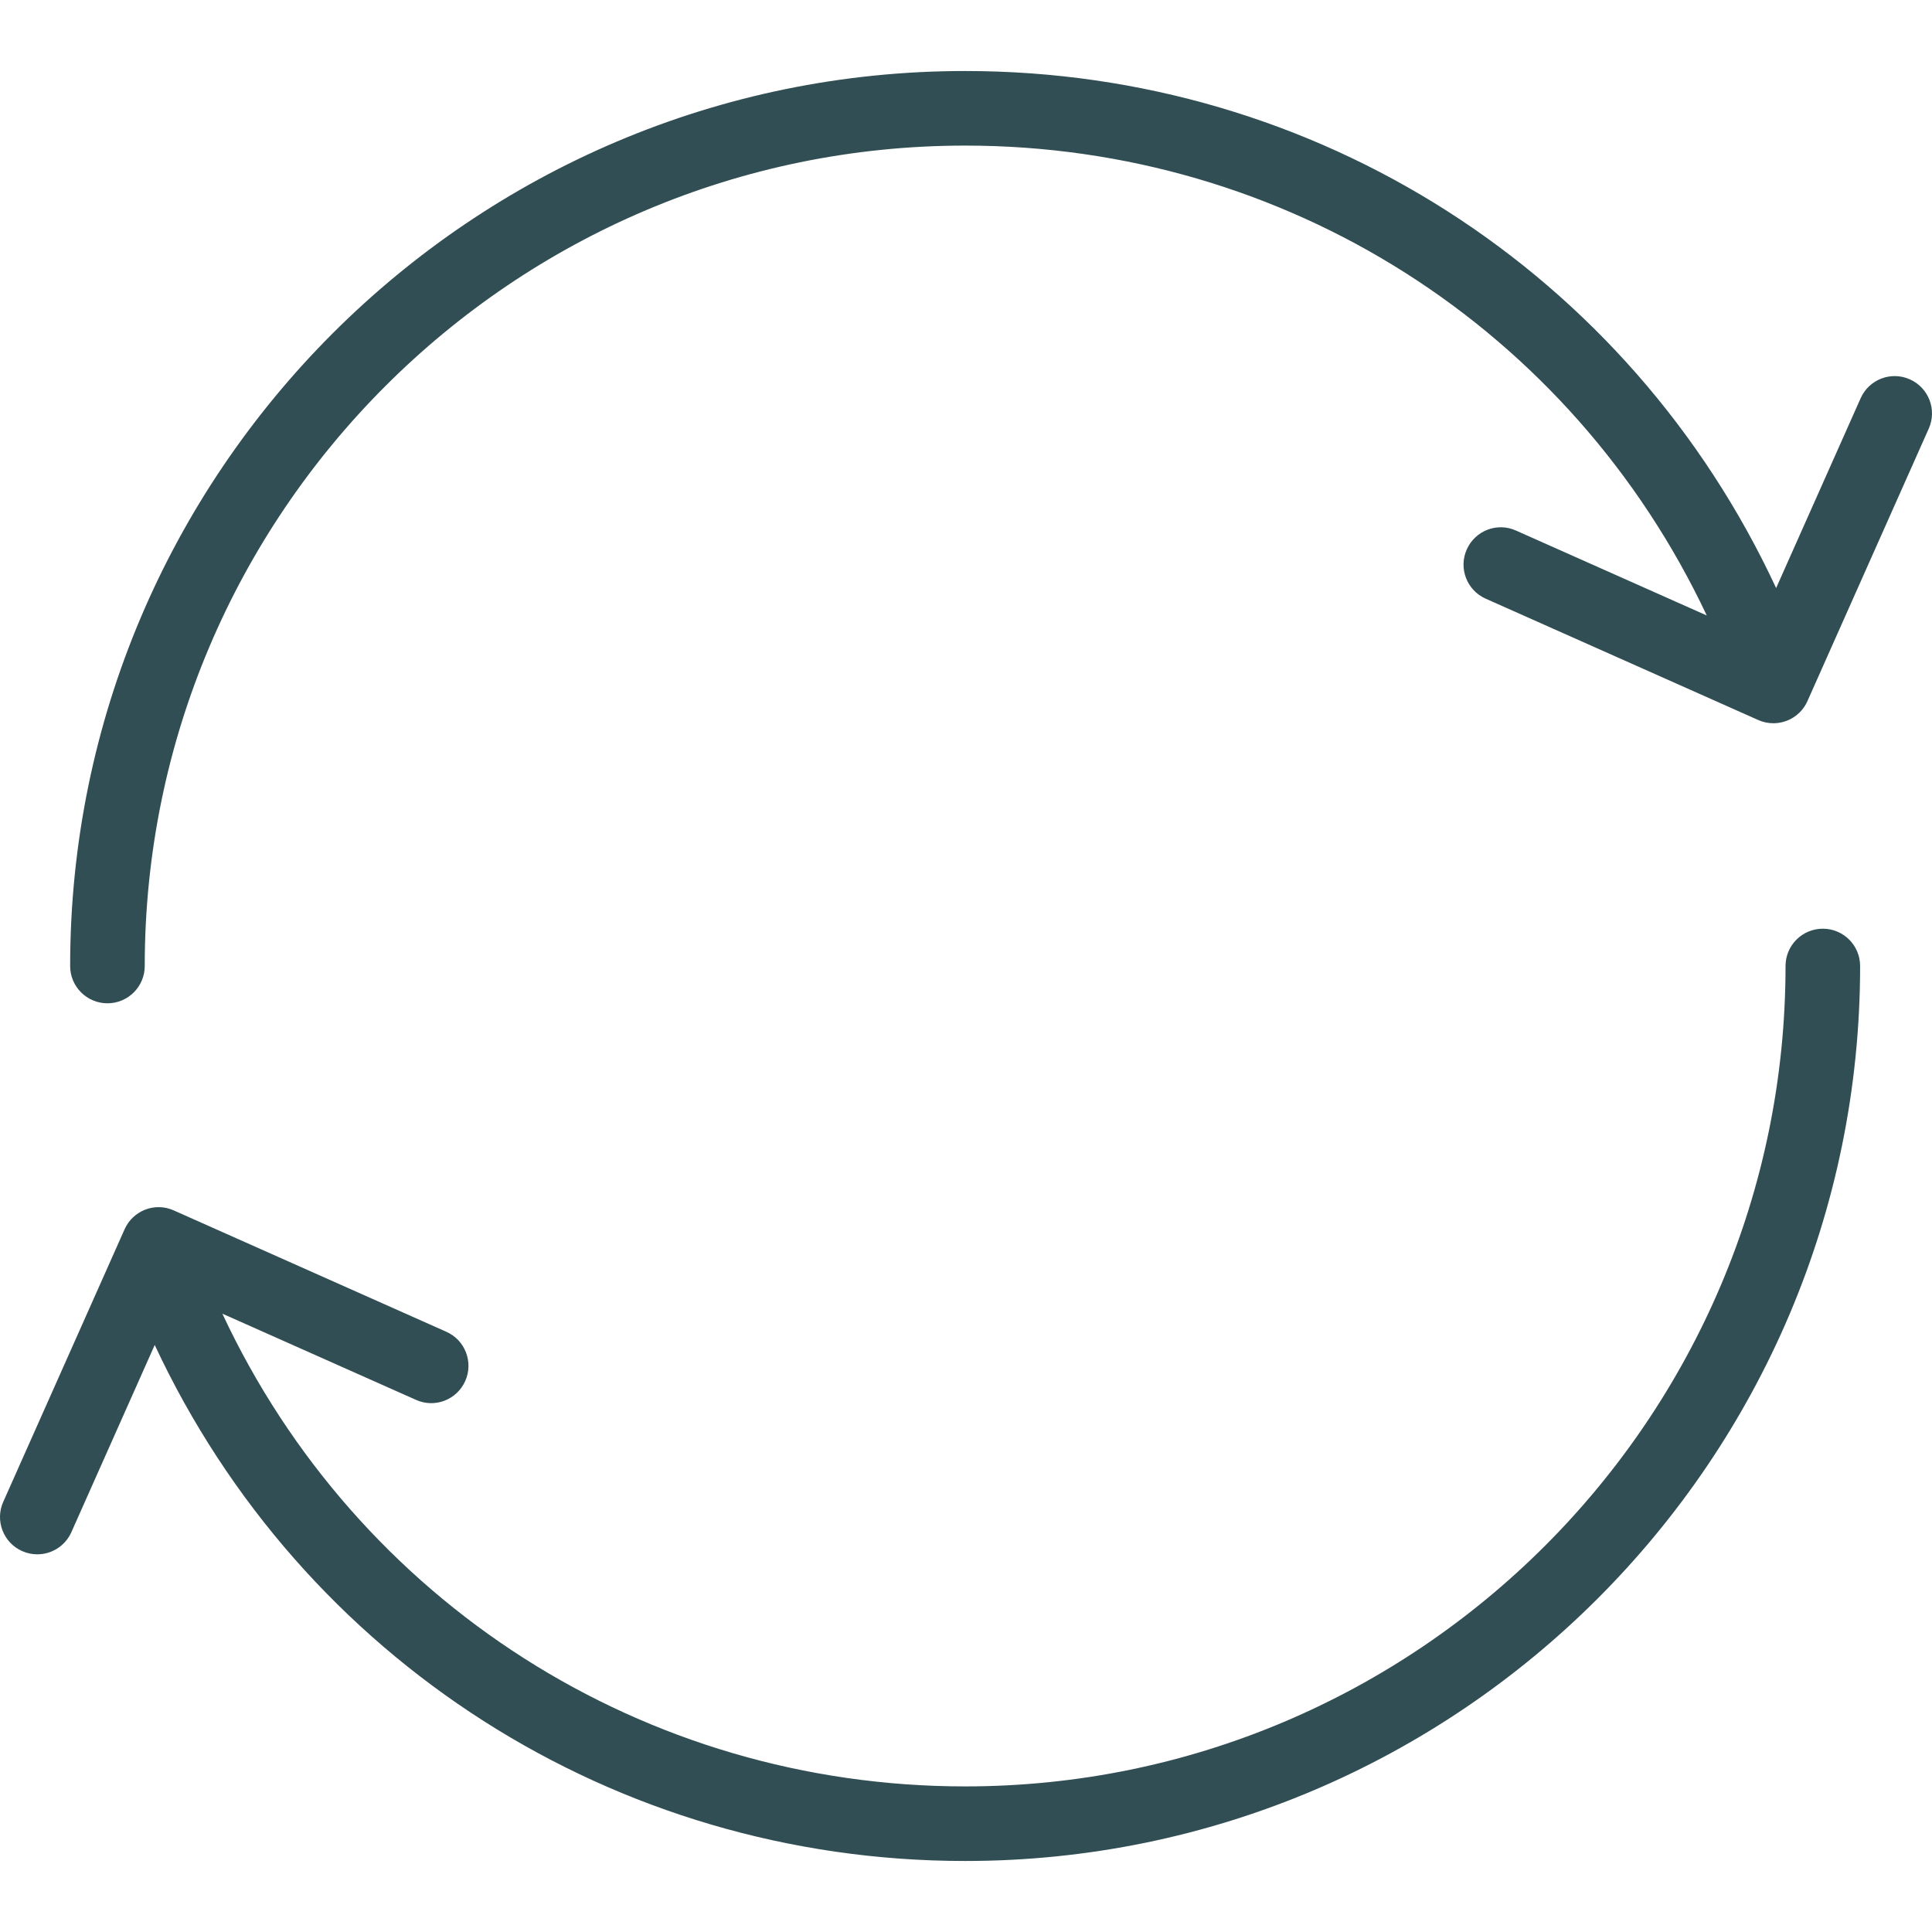 <?xml version="1.0" encoding="iso-8859-1"?>
<!-- Generator: Adobe Illustrator 19.0.0, SVG Export Plug-In . SVG Version: 6.00 Build 0)  -->
<svg version="1.1" id="Layer_1" xmlns="http://www.w3.org/2000/svg" xmlns:xlink="http://www.w3.org/1999/xlink" x="0px" y="0px"
	 viewBox="0 0 512 512" style="enable-background:new 0 0 512 512;" xml:space="preserve">
<g>
	<path style="fill:#314E55;" d="M483.069,246.117c-5.458,0-9.883,4.42-9.883,9.883c0,119.884-97.532,217.416-217.416,217.416
		c-85.102,0-161.123-48.857-196.845-125.281l51.323,22.846c4.985,2.249,10.828-0.01,13.048-5.009
		c2.22-4.98-0.024-10.819-5.009-13.038l-72.227-32.157c-5.004-2.258-10.824,0.019-13.048,5.009L0.856,398.013
		c-2.22,4.98,0.024,10.819,5.009,13.038c1.308,0.589,2.673,0.859,4.015,0.859c3.783,0,7.393-2.181,9.033-5.868l22.089-49.61
		c38.944,83.407,121.899,136.748,214.768,136.748c130.78,0,237.181-106.401,237.181-237.181
		C492.952,250.538,488.527,246.117,483.069,246.117z"/>
	<path style="fill:#314E55;" d="M506.135,100.533c-5.004-2.239-10.828,0.019-13.048,5.009l-22.395,50.298
		C431.807,72.215,348.912,18.819,255.771,18.819C124.991,18.819,18.59,125.22,18.59,256c0,5.462,4.425,9.883,9.883,9.883
		s9.883-4.42,9.883-9.883c0-119.884,97.532-217.416,217.416-217.416c84.985,0,160.684,48.484,196.535,124.524l-50.555-22.504
		c-4.989-2.258-10.828,0.019-13.048,5.009c-2.22,4.98,0.024,10.819,5.009,13.038l72.228,32.157c1.308,0.589,2.673,0.859,4.015,0.859
		c3.783,0,7.393-2.181,9.033-5.868l32.157-72.227C513.363,108.592,511.119,102.753,506.135,100.533z"/>
</g>
<g>
</g>
<g>
</g>
<g>
</g>
<g>
</g>
<g>
</g>
<g>
</g>
<g>
</g>
<g>
</g>
<g>
</g>
<g>
</g>
<g>
</g>
<g>
</g>
<g>
</g>
<g>
</g>
<g>
</g>
</svg>
